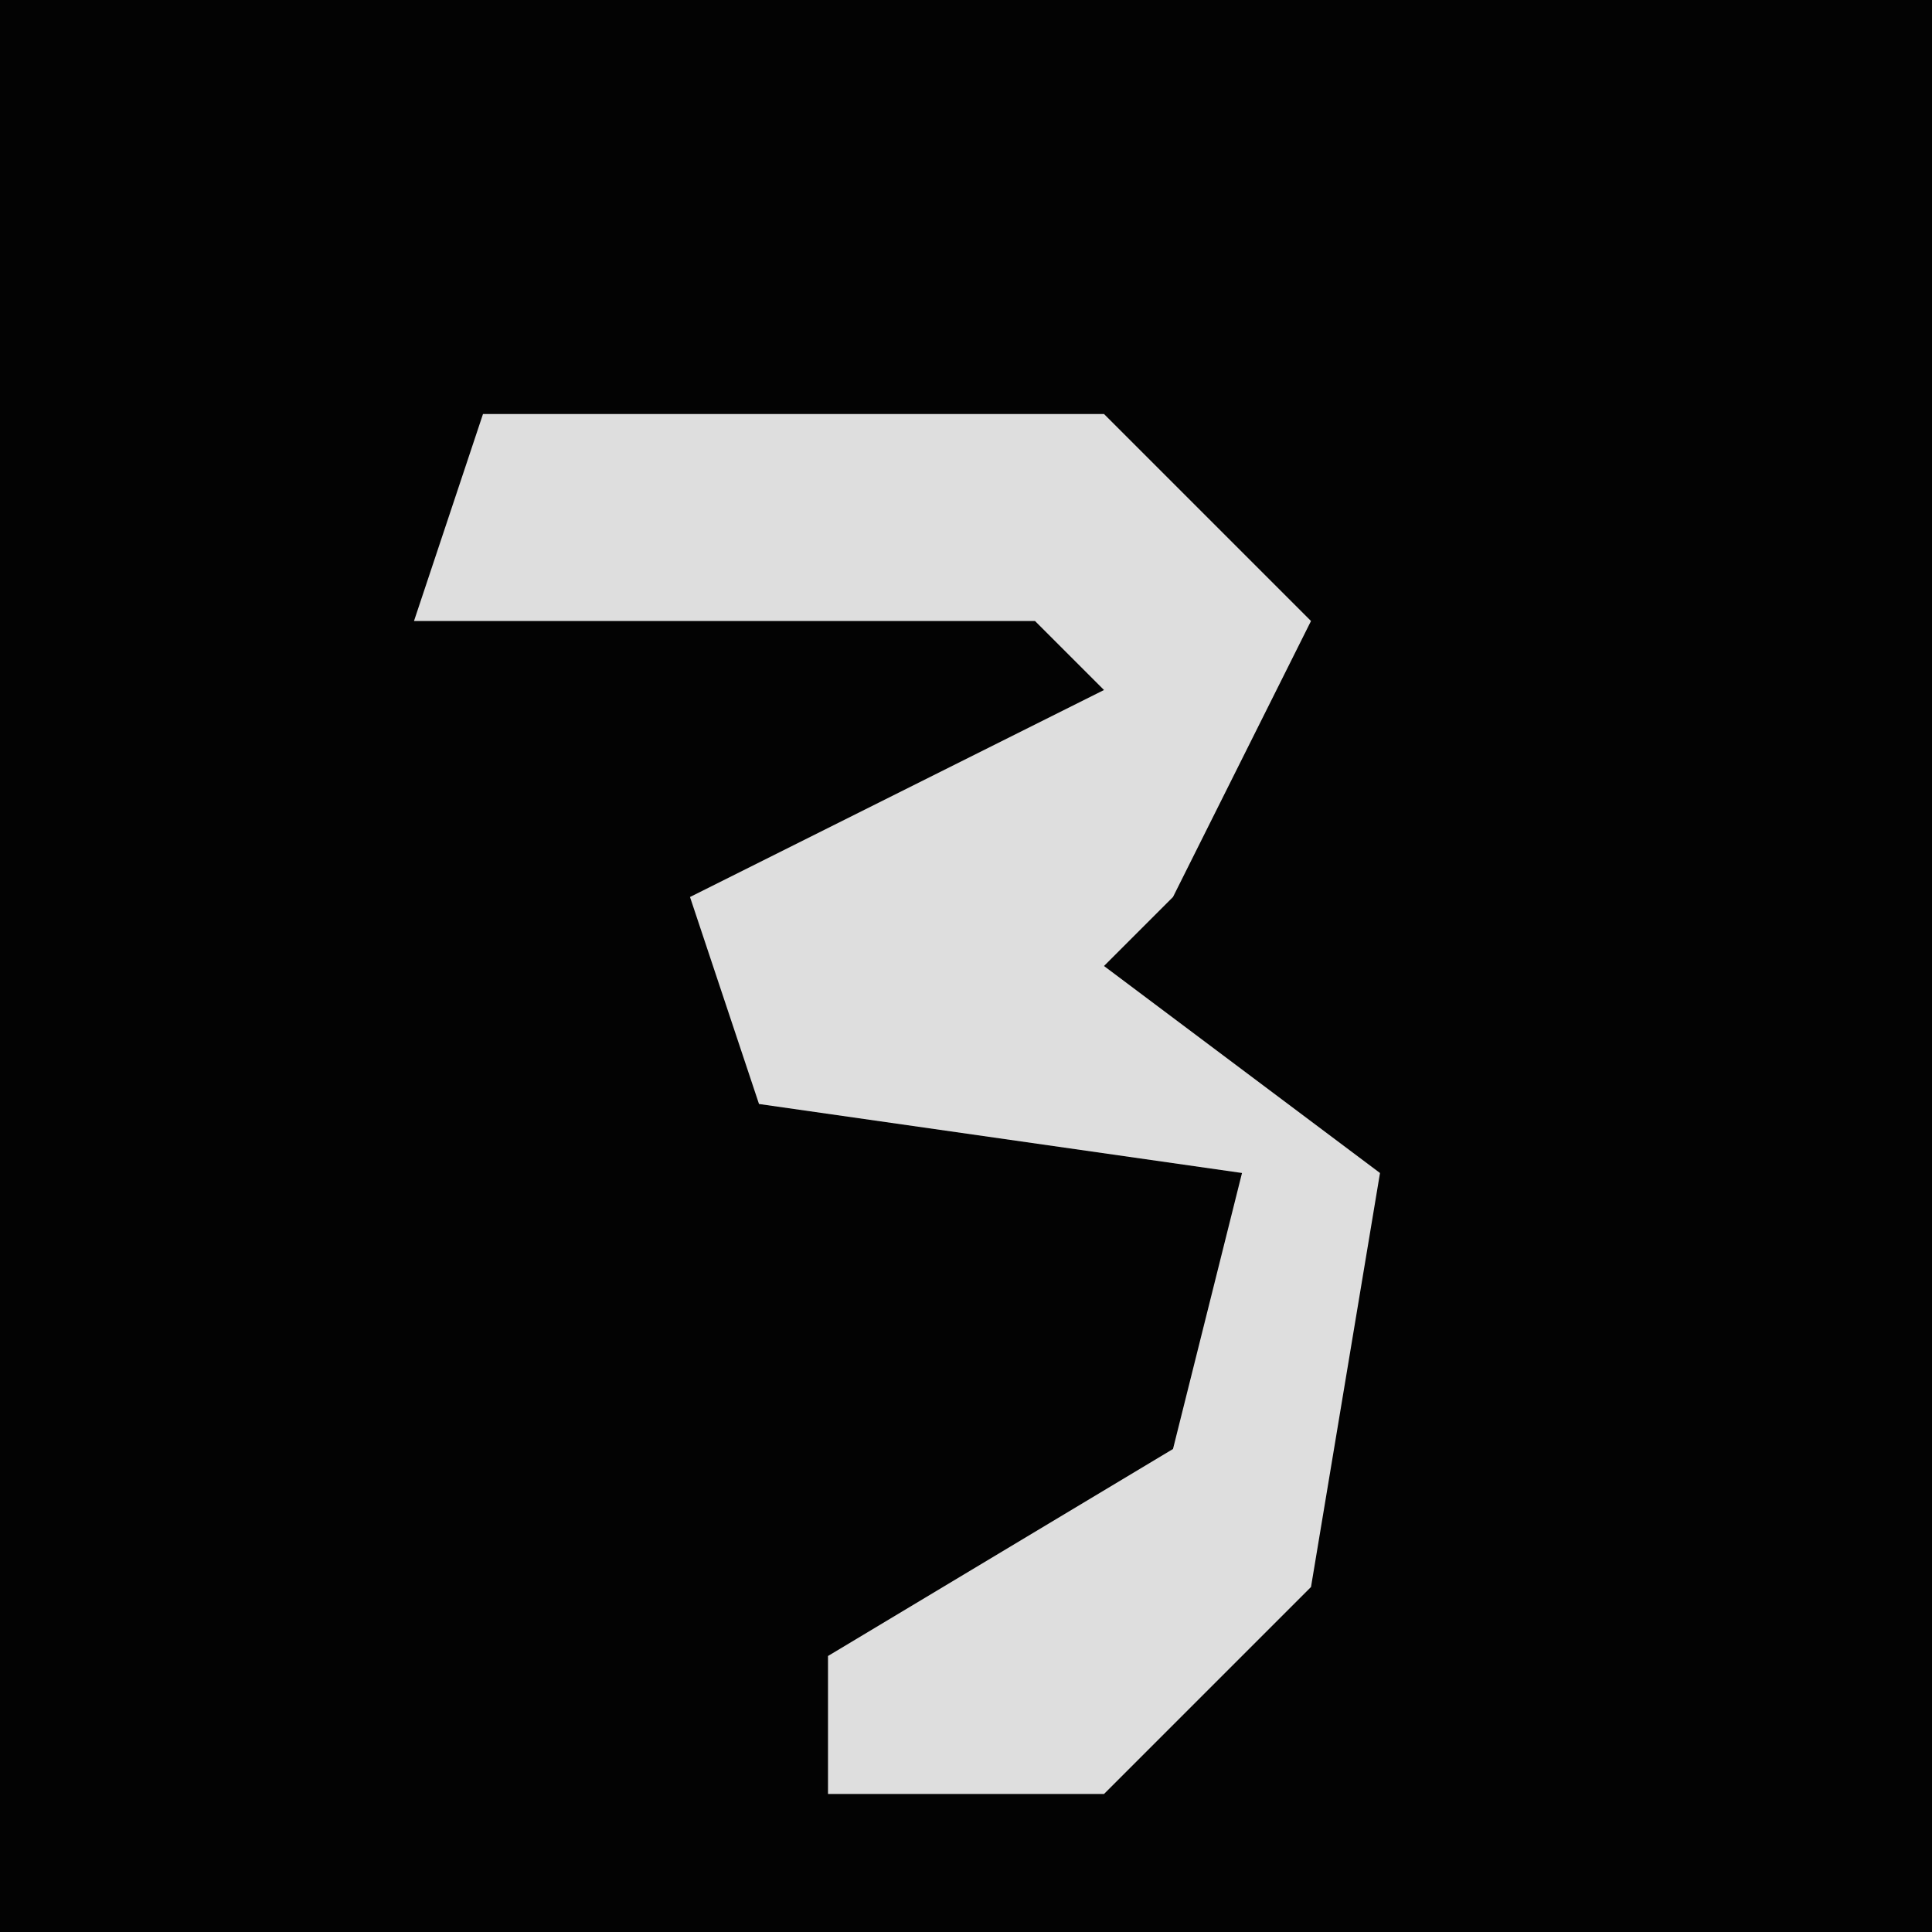<?xml version="1.0" encoding="UTF-8"?>
<svg version="1.1" xmlns="http://www.w3.org/2000/svg" width="28" height="28">
<path d="M0,0 L28,0 L28,28 L0,28 Z " fill="#030303" transform="translate(0,0)"/>
<path d="M0,0 L9,0 L12,3 L10,7 L9,8 L13,11 L12,17 L9,20 L5,20 L5,18 L10,15 L11,11 L4,10 L3,7 L9,4 L8,3 L-1,3 Z " fill="#DEDEDE" transform="translate(7,6)"/>
</svg>
